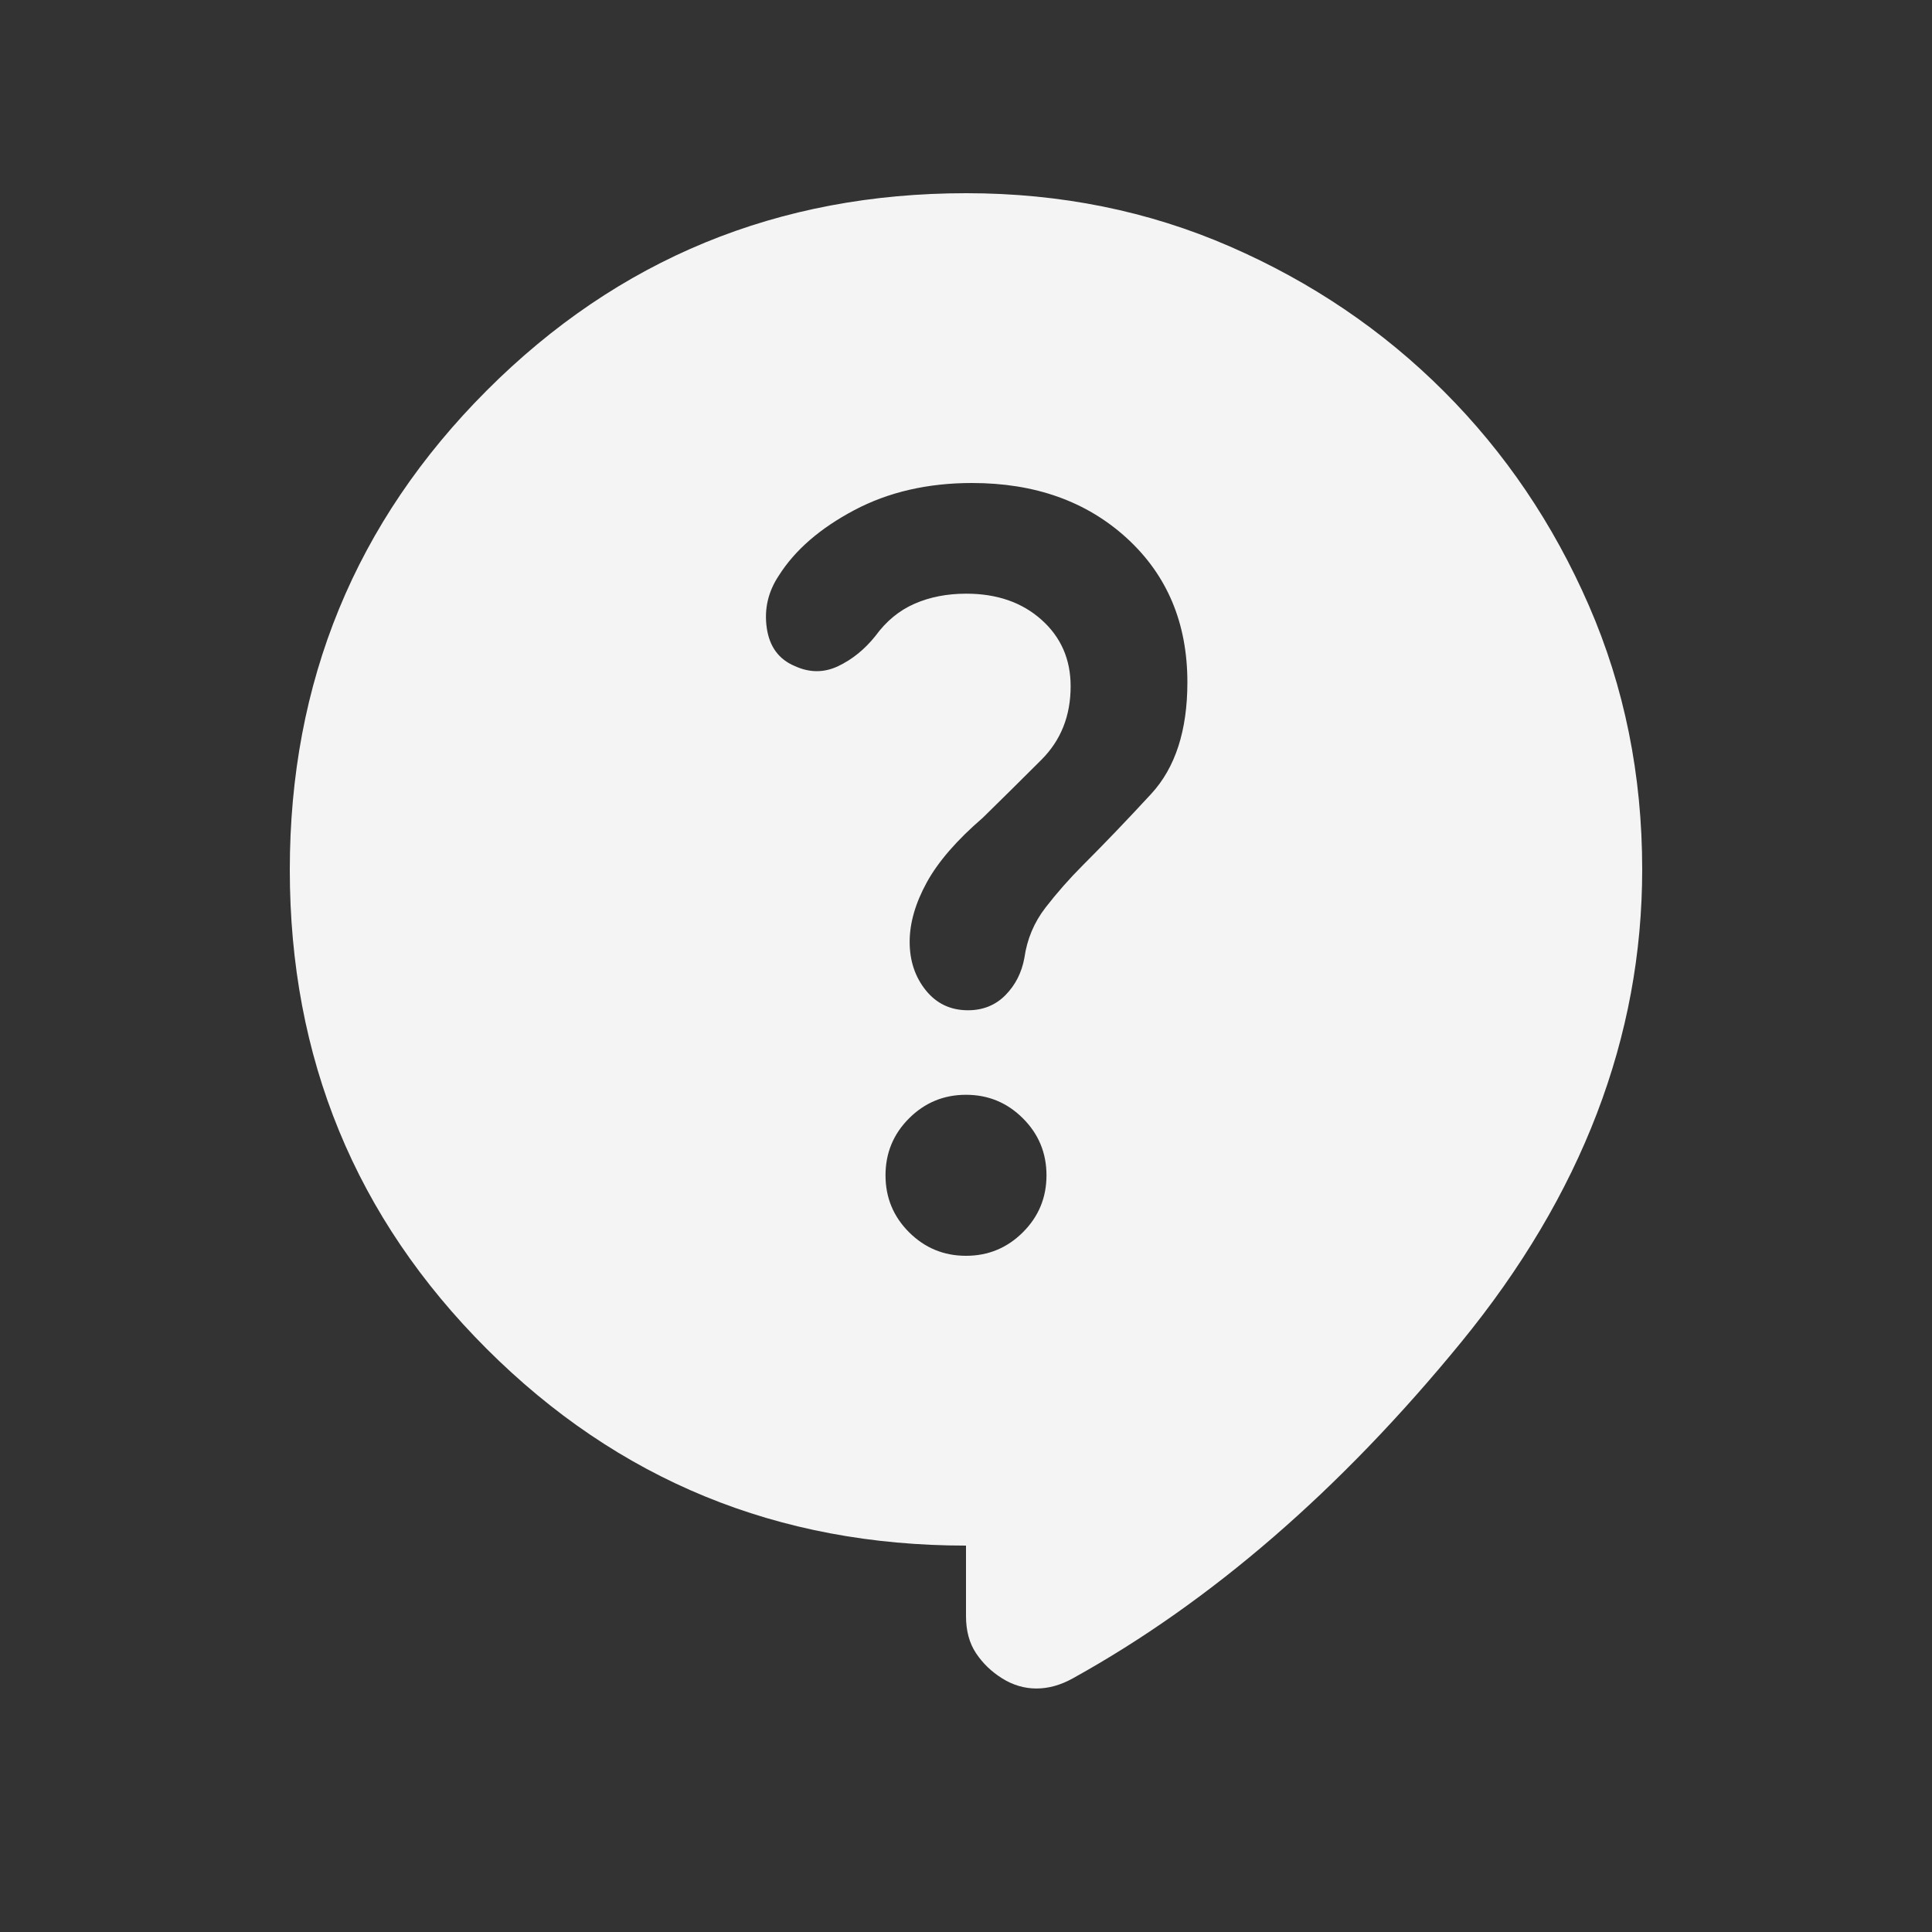 <svg width="56" height="56" viewBox="0 0 56 56" fill="none" xmlns="http://www.w3.org/2000/svg">
<rect x="0" y="0" width="56" height="56" fill="#333333" stroke="none"/>
<mask id="mask0_5007_10766" style="mask-type:alpha" maskUnits="userSpaceOnUse" x="0" y="0" width="56" height="56">
<rect width="56" height="56" fill="#D9D9D9"/>
</mask>
<g mask="url(#mask0_5007_10766)">
<path d="M28 44.8C22.543 44.8 17.912 42.899 14.107 39.097C10.302 35.295 8.4 30.667 8.4 25.213C8.4 19.76 10.303 15.128 14.11 11.317C17.917 7.506 22.55 5.6 28.01 5.6C30.741 5.6 33.288 6.115 35.653 7.146C38.017 8.176 40.085 9.576 41.854 11.346C43.623 13.115 45.023 15.184 46.054 17.55C47.085 19.918 47.6 22.467 47.6 25.2C47.6 30.061 45.85 34.63 42.35 38.908C38.85 43.186 35.097 46.433 31.092 48.65C30.742 48.844 30.392 48.942 30.042 48.942C29.692 48.942 29.361 48.844 29.05 48.65C28.739 48.456 28.486 48.212 28.292 47.921C28.097 47.629 28 47.269 28 46.842V44.8ZM28 36.4C28.645 36.4 29.195 36.172 29.65 35.717C30.106 35.262 30.333 34.712 30.333 34.067C30.333 33.422 30.106 32.871 29.65 32.416C29.195 31.961 28.645 31.733 28 31.733C27.355 31.733 26.805 31.961 26.349 32.416C25.894 32.871 25.667 33.422 25.667 34.067C25.667 34.712 25.894 35.262 26.349 35.717C26.805 36.172 27.355 36.4 28 36.4ZM23.042 19.308C23.469 19.503 23.887 19.503 24.296 19.308C24.704 19.114 25.064 18.822 25.375 18.433C25.686 18.006 26.064 17.694 26.508 17.5C26.953 17.305 27.453 17.208 28.008 17.208C28.897 17.208 29.623 17.46 30.187 17.963C30.751 18.466 31.033 19.109 31.033 19.892C31.033 20.747 30.751 21.457 30.187 22.021C29.623 22.585 29.056 23.146 28.485 23.705C27.734 24.352 27.193 24.976 26.862 25.579C26.532 26.182 26.367 26.756 26.367 27.3C26.367 27.847 26.522 28.314 26.833 28.702C27.144 29.09 27.553 29.283 28.058 29.283C28.492 29.283 28.853 29.137 29.142 28.846C29.43 28.554 29.614 28.194 29.692 27.767C29.769 27.222 29.974 26.736 30.304 26.308C30.635 25.881 30.994 25.472 31.383 25.083C32.005 24.461 32.667 23.771 33.367 23.012C34.067 22.254 34.417 21.175 34.417 19.775C34.417 18.064 33.833 16.674 32.667 15.604C31.5 14.535 30.003 14 28.175 14C26.892 14 25.754 14.262 24.762 14.787C23.771 15.312 23.042 15.944 22.575 16.683C22.264 17.15 22.147 17.655 22.225 18.2C22.303 18.744 22.575 19.114 23.042 19.308Z" fill="#F4F4F4"/>
</g>
</svg>
